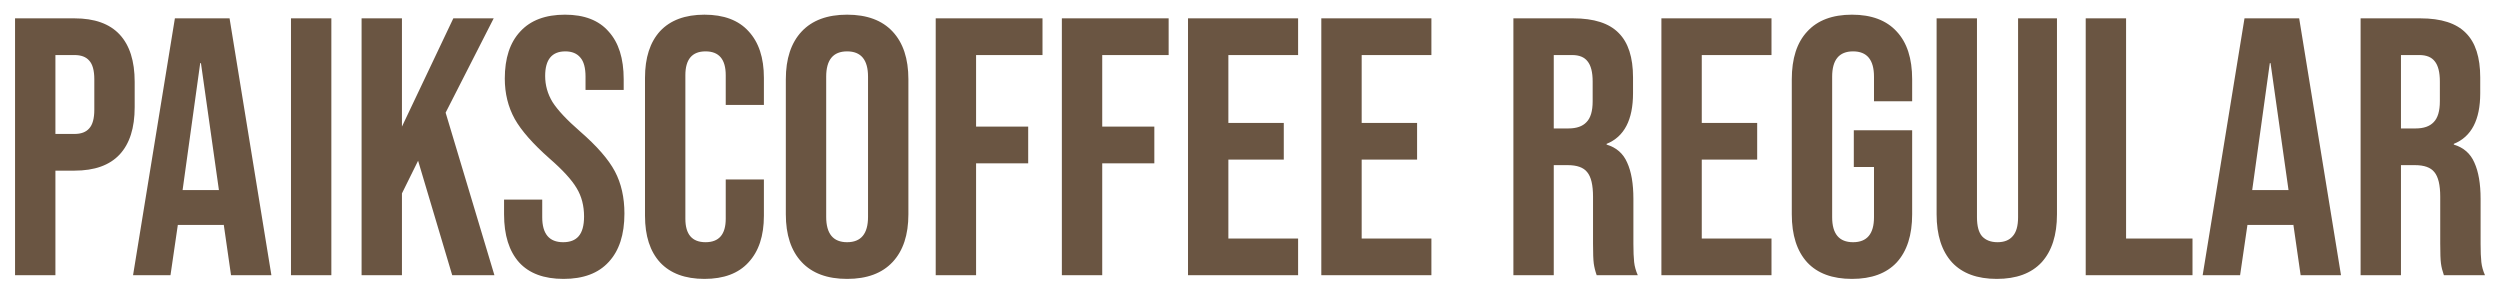 <svg width="109" height="13" viewBox="0 0 109 13" fill="none" xmlns="http://www.w3.org/2000/svg">
<path d="M0.656 0.8H3.248C4.123 0.8 4.779 1.035 5.216 1.504C5.653 1.973 5.872 2.661 5.872 3.568V4.672C5.872 5.579 5.653 6.267 5.216 6.736C4.779 7.205 4.123 7.44 3.248 7.44H2.416V12H0.656V0.8ZM3.248 5.84C3.536 5.84 3.749 5.76 3.888 5.6C4.037 5.44 4.112 5.168 4.112 4.784V3.456C4.112 3.072 4.037 2.8 3.888 2.64C3.749 2.48 3.536 2.4 3.248 2.4H2.416V5.84H3.248ZM7.625 0.8H10.009L11.833 12H10.073L9.753 9.776V9.808H7.753L7.433 12H5.801L7.625 0.8ZM9.545 8.288L8.761 2.752H8.729L7.961 8.288H9.545ZM12.687 0.8H14.447V12H12.687V0.8ZM15.765 0.8H17.525V5.52L19.765 0.8H21.525L19.429 4.912L21.557 12H19.717L18.229 7.008L17.525 8.432V12H15.765V0.8ZM24.569 12.16C23.716 12.16 23.07 11.92 22.633 11.44C22.196 10.949 21.977 10.251 21.977 9.344V8.704H23.641V9.472C23.641 10.197 23.945 10.56 24.553 10.56C24.852 10.56 25.076 10.475 25.225 10.304C25.385 10.123 25.465 9.835 25.465 9.44C25.465 8.971 25.358 8.56 25.145 8.208C24.932 7.845 24.537 7.413 23.961 6.912C23.236 6.272 22.729 5.696 22.441 5.184C22.153 4.661 22.009 4.075 22.009 3.424C22.009 2.539 22.233 1.856 22.681 1.376C23.129 0.885 23.78 0.64 24.633 0.64C25.476 0.64 26.11 0.885 26.537 1.376C26.974 1.856 27.193 2.549 27.193 3.456V3.92H25.529V3.344C25.529 2.96 25.454 2.683 25.305 2.512C25.156 2.331 24.937 2.24 24.649 2.24C24.062 2.24 23.769 2.597 23.769 3.312C23.769 3.717 23.876 4.096 24.089 4.448C24.313 4.8 24.713 5.227 25.289 5.728C26.025 6.368 26.532 6.949 26.809 7.472C27.086 7.995 27.225 8.608 27.225 9.312C27.225 10.229 26.996 10.933 26.537 11.424C26.089 11.915 25.433 12.16 24.569 12.16ZM30.714 12.16C29.872 12.16 29.226 11.92 28.778 11.44C28.341 10.96 28.122 10.283 28.122 9.408V3.392C28.122 2.517 28.341 1.84 28.778 1.36C29.226 0.88 29.872 0.64 30.714 0.64C31.557 0.64 32.197 0.88 32.634 1.36C33.082 1.84 33.306 2.517 33.306 3.392V4.576H31.642V3.28C31.642 2.587 31.349 2.24 30.762 2.24C30.175 2.24 29.882 2.587 29.882 3.28V9.536C29.882 10.219 30.175 10.56 30.762 10.56C31.349 10.56 31.642 10.219 31.642 9.536V7.824H33.306V9.408C33.306 10.283 33.082 10.96 32.634 11.44C32.197 11.92 31.557 12.16 30.714 12.16ZM36.934 12.16C36.07 12.16 35.409 11.915 34.95 11.424C34.492 10.933 34.262 10.24 34.262 9.344V3.456C34.262 2.56 34.492 1.867 34.95 1.376C35.409 0.885 36.07 0.64 36.934 0.64C37.798 0.64 38.46 0.885 38.918 1.376C39.377 1.867 39.606 2.56 39.606 3.456V9.344C39.606 10.24 39.377 10.933 38.918 11.424C38.46 11.915 37.798 12.16 36.934 12.16ZM36.934 10.56C37.542 10.56 37.846 10.192 37.846 9.456V3.344C37.846 2.608 37.542 2.24 36.934 2.24C36.326 2.24 36.022 2.608 36.022 3.344V9.456C36.022 10.192 36.326 10.56 36.934 10.56ZM40.797 0.8H45.453V2.4H42.557V5.52H44.829V7.12H42.557V12H40.797V0.8ZM46.297 0.8H50.953V2.4H48.057V5.52H50.329V7.12H48.057V12H46.297V0.8ZM51.797 0.8H56.597V2.4H53.557V5.36H55.973V6.96H53.557V10.4H56.597V12H51.797V0.8ZM57.609 0.8H62.409V2.4H59.369V5.36H61.785V6.96H59.369V10.4H62.409V12H57.609V0.8ZM65.984 0.8H68.592C69.499 0.8 70.16 1.013 70.576 1.44C70.992 1.856 71.2 2.501 71.2 3.376V4.064C71.2 5.227 70.816 5.963 70.048 6.272V6.304C70.475 6.432 70.773 6.693 70.944 7.088C71.126 7.483 71.216 8.011 71.216 8.672V10.64C71.216 10.96 71.227 11.221 71.248 11.424C71.269 11.616 71.323 11.808 71.408 12H69.616C69.552 11.819 69.51 11.648 69.488 11.488C69.467 11.328 69.456 11.04 69.456 10.624V8.576C69.456 8.064 69.371 7.707 69.2 7.504C69.04 7.301 68.757 7.2 68.352 7.2H67.744V12H65.984V0.8ZM68.384 5.6C68.736 5.6 68.998 5.509 69.168 5.328C69.35 5.147 69.44 4.843 69.44 4.416V3.552C69.44 3.147 69.365 2.853 69.216 2.672C69.078 2.491 68.853 2.4 68.544 2.4H67.744V5.6H68.384ZM72.437 0.8H77.237V2.4H74.197V5.36H76.613V6.96H74.197V10.4H77.237V12H72.437V0.8ZM80.746 12.16C79.892 12.16 79.242 11.92 78.794 11.44C78.346 10.949 78.122 10.251 78.122 9.344V3.456C78.122 2.549 78.346 1.856 78.794 1.376C79.242 0.885 79.892 0.64 80.746 0.64C81.599 0.64 82.25 0.885 82.698 1.376C83.146 1.856 83.37 2.549 83.37 3.456V4.416H81.706V3.344C81.706 2.608 81.402 2.24 80.794 2.24C80.186 2.24 79.882 2.608 79.882 3.344V9.472C79.882 10.197 80.186 10.56 80.794 10.56C81.402 10.56 81.706 10.197 81.706 9.472V7.28H80.826V5.68H83.37V9.344C83.37 10.251 83.146 10.949 82.698 11.44C82.25 11.92 81.599 12.16 80.746 12.16ZM87.06 12.16C86.206 12.16 85.556 11.92 85.108 11.44C84.66 10.949 84.436 10.251 84.436 9.344V0.8H86.196V9.472C86.196 9.856 86.27 10.133 86.42 10.304C86.58 10.475 86.804 10.56 87.092 10.56C87.38 10.56 87.598 10.475 87.748 10.304C87.908 10.133 87.988 9.856 87.988 9.472V0.8H89.684V9.344C89.684 10.251 89.46 10.949 89.012 11.44C88.564 11.92 87.913 12.16 87.06 12.16ZM90.937 0.8H92.697V10.4H95.593V12H90.937V0.8ZM97.86 0.8H100.244L102.068 12H100.308L99.988 9.776V9.808H97.988L97.668 12H96.036L97.86 0.8ZM99.78 8.288L98.996 2.752H98.964L98.196 8.288H99.78ZM102.922 0.8H105.53C106.436 0.8 107.098 1.013 107.514 1.44C107.93 1.856 108.138 2.501 108.138 3.376V4.064C108.138 5.227 107.754 5.963 106.986 6.272V6.304C107.412 6.432 107.711 6.693 107.882 7.088C108.063 7.483 108.154 8.011 108.154 8.672V10.64C108.154 10.96 108.164 11.221 108.186 11.424C108.207 11.616 108.26 11.808 108.346 12H106.554C106.49 11.819 106.447 11.648 106.426 11.488C106.404 11.328 106.394 11.04 106.394 10.624V8.576C106.394 8.064 106.308 7.707 106.138 7.504C105.978 7.301 105.695 7.2 105.29 7.2H104.682V12H102.922V0.8ZM105.322 5.6C105.674 5.6 105.935 5.509 106.106 5.328C106.287 5.147 106.378 4.843 106.378 4.416V3.552C106.378 3.147 106.303 2.853 106.154 2.672C106.015 2.491 105.791 2.4 105.482 2.4H104.682V5.6H105.322Z" fill="#6A5542"/>
</svg>
